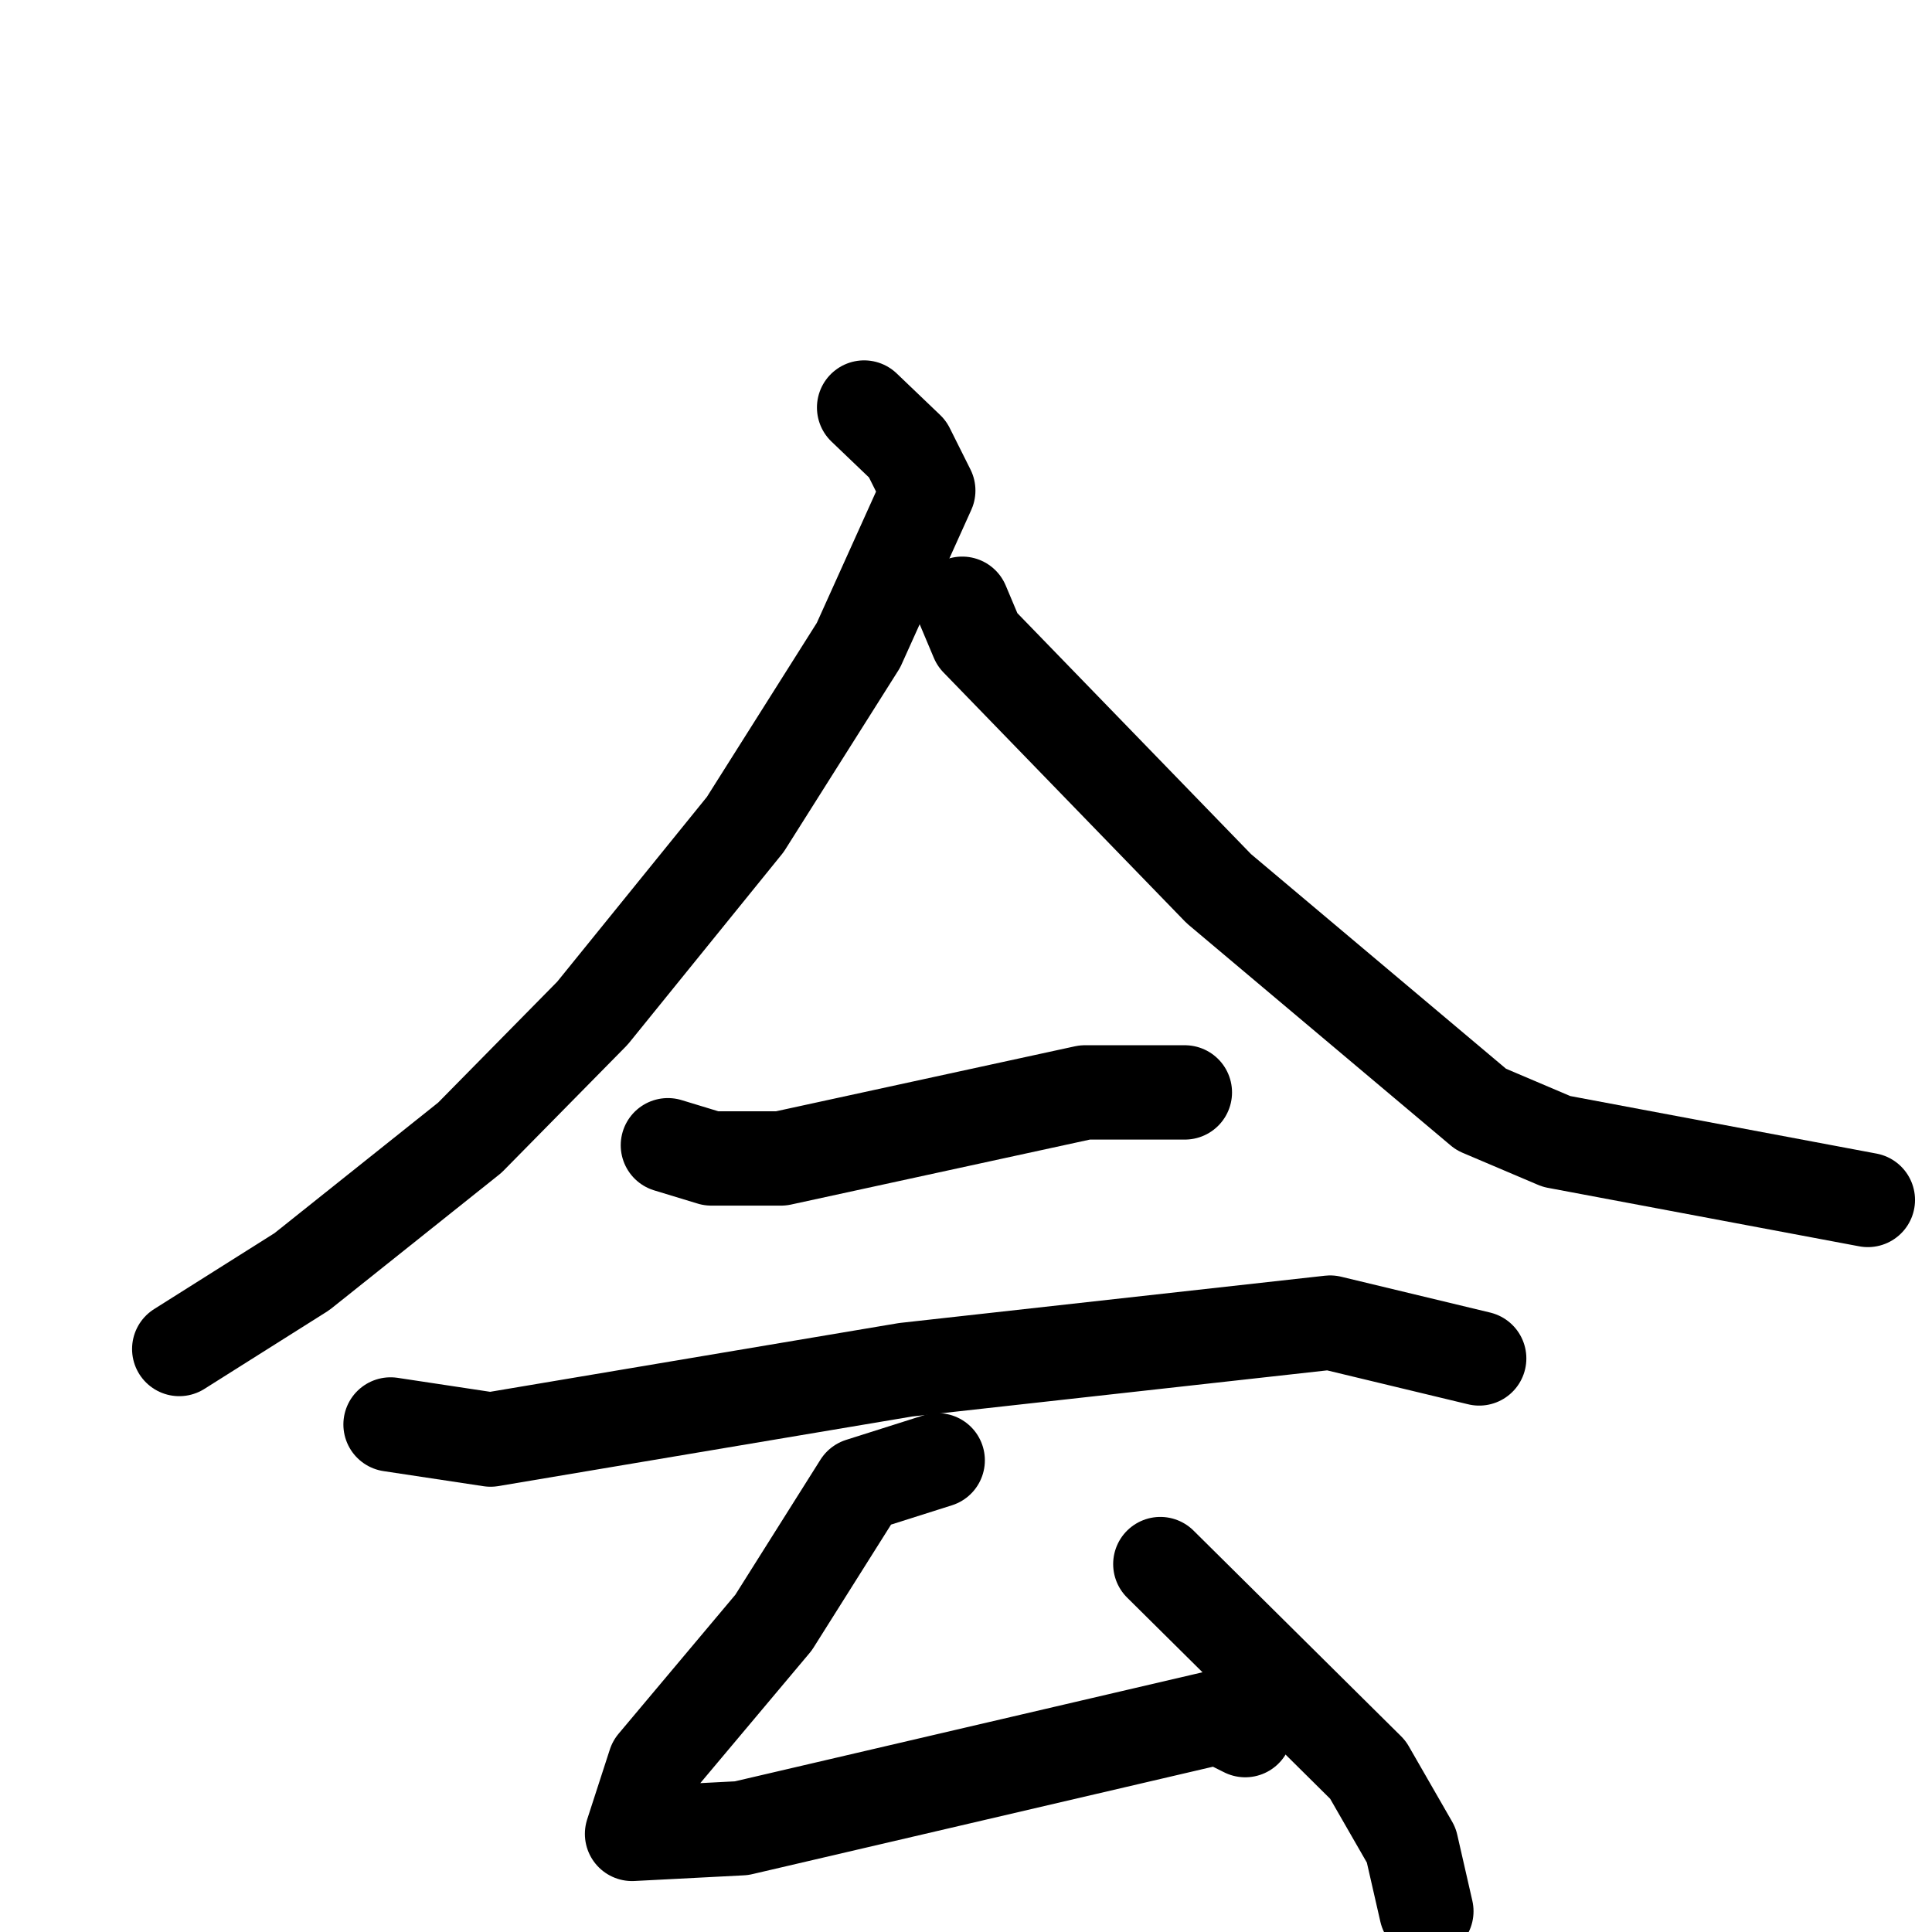 <svg xmlns="http://www.w3.org/2000/svg" viewBox="0 0 1024 1024">
  <g style="fill:none;stroke:#000000;stroke-width:50;stroke-linecap:round;stroke-linejoin:round;" transform="scale(1, 1) translate(0, 0)">
    <path d="M 458.0,216.0 L 481.0,238.0 L 492.0,260.0 L 455.0,342.0 L 395.0,437.0 L 314.0,537.0 L 249.0,603.0 L 160.0,674.0 L 95.0,715.0"/>
    <path d="M 510.0,320.0 L 518.0,339.0 L 646.0,471.0 L 785.0,588.0 L 825.0,605.0 L 990.0,636.0"/>
    <path d="M 354.0,607.0 L 377.0,614.0 L 414.0,614.0 L 575.0,579.0 L 628.0,579.0"/>
    <path d="M 207.0,755.0 L 260.0,763.0 L 480.0,726.0 L 705.0,701.0 L 784.0,720.0"/>
    <path d="M 497.0,774.0 L 456.0,787.0 L 410.0,860.0 L 347.0,935.0 L 335.0,972.0 L 393.0,969.0 L 646.0,910.0 L 660.0,917.0"/>
    <path d="M 615.0,829.0 L 725.0,938.0 L 748.0,978.0 L 756.0,1013.0"/>
  </g>
</svg>
